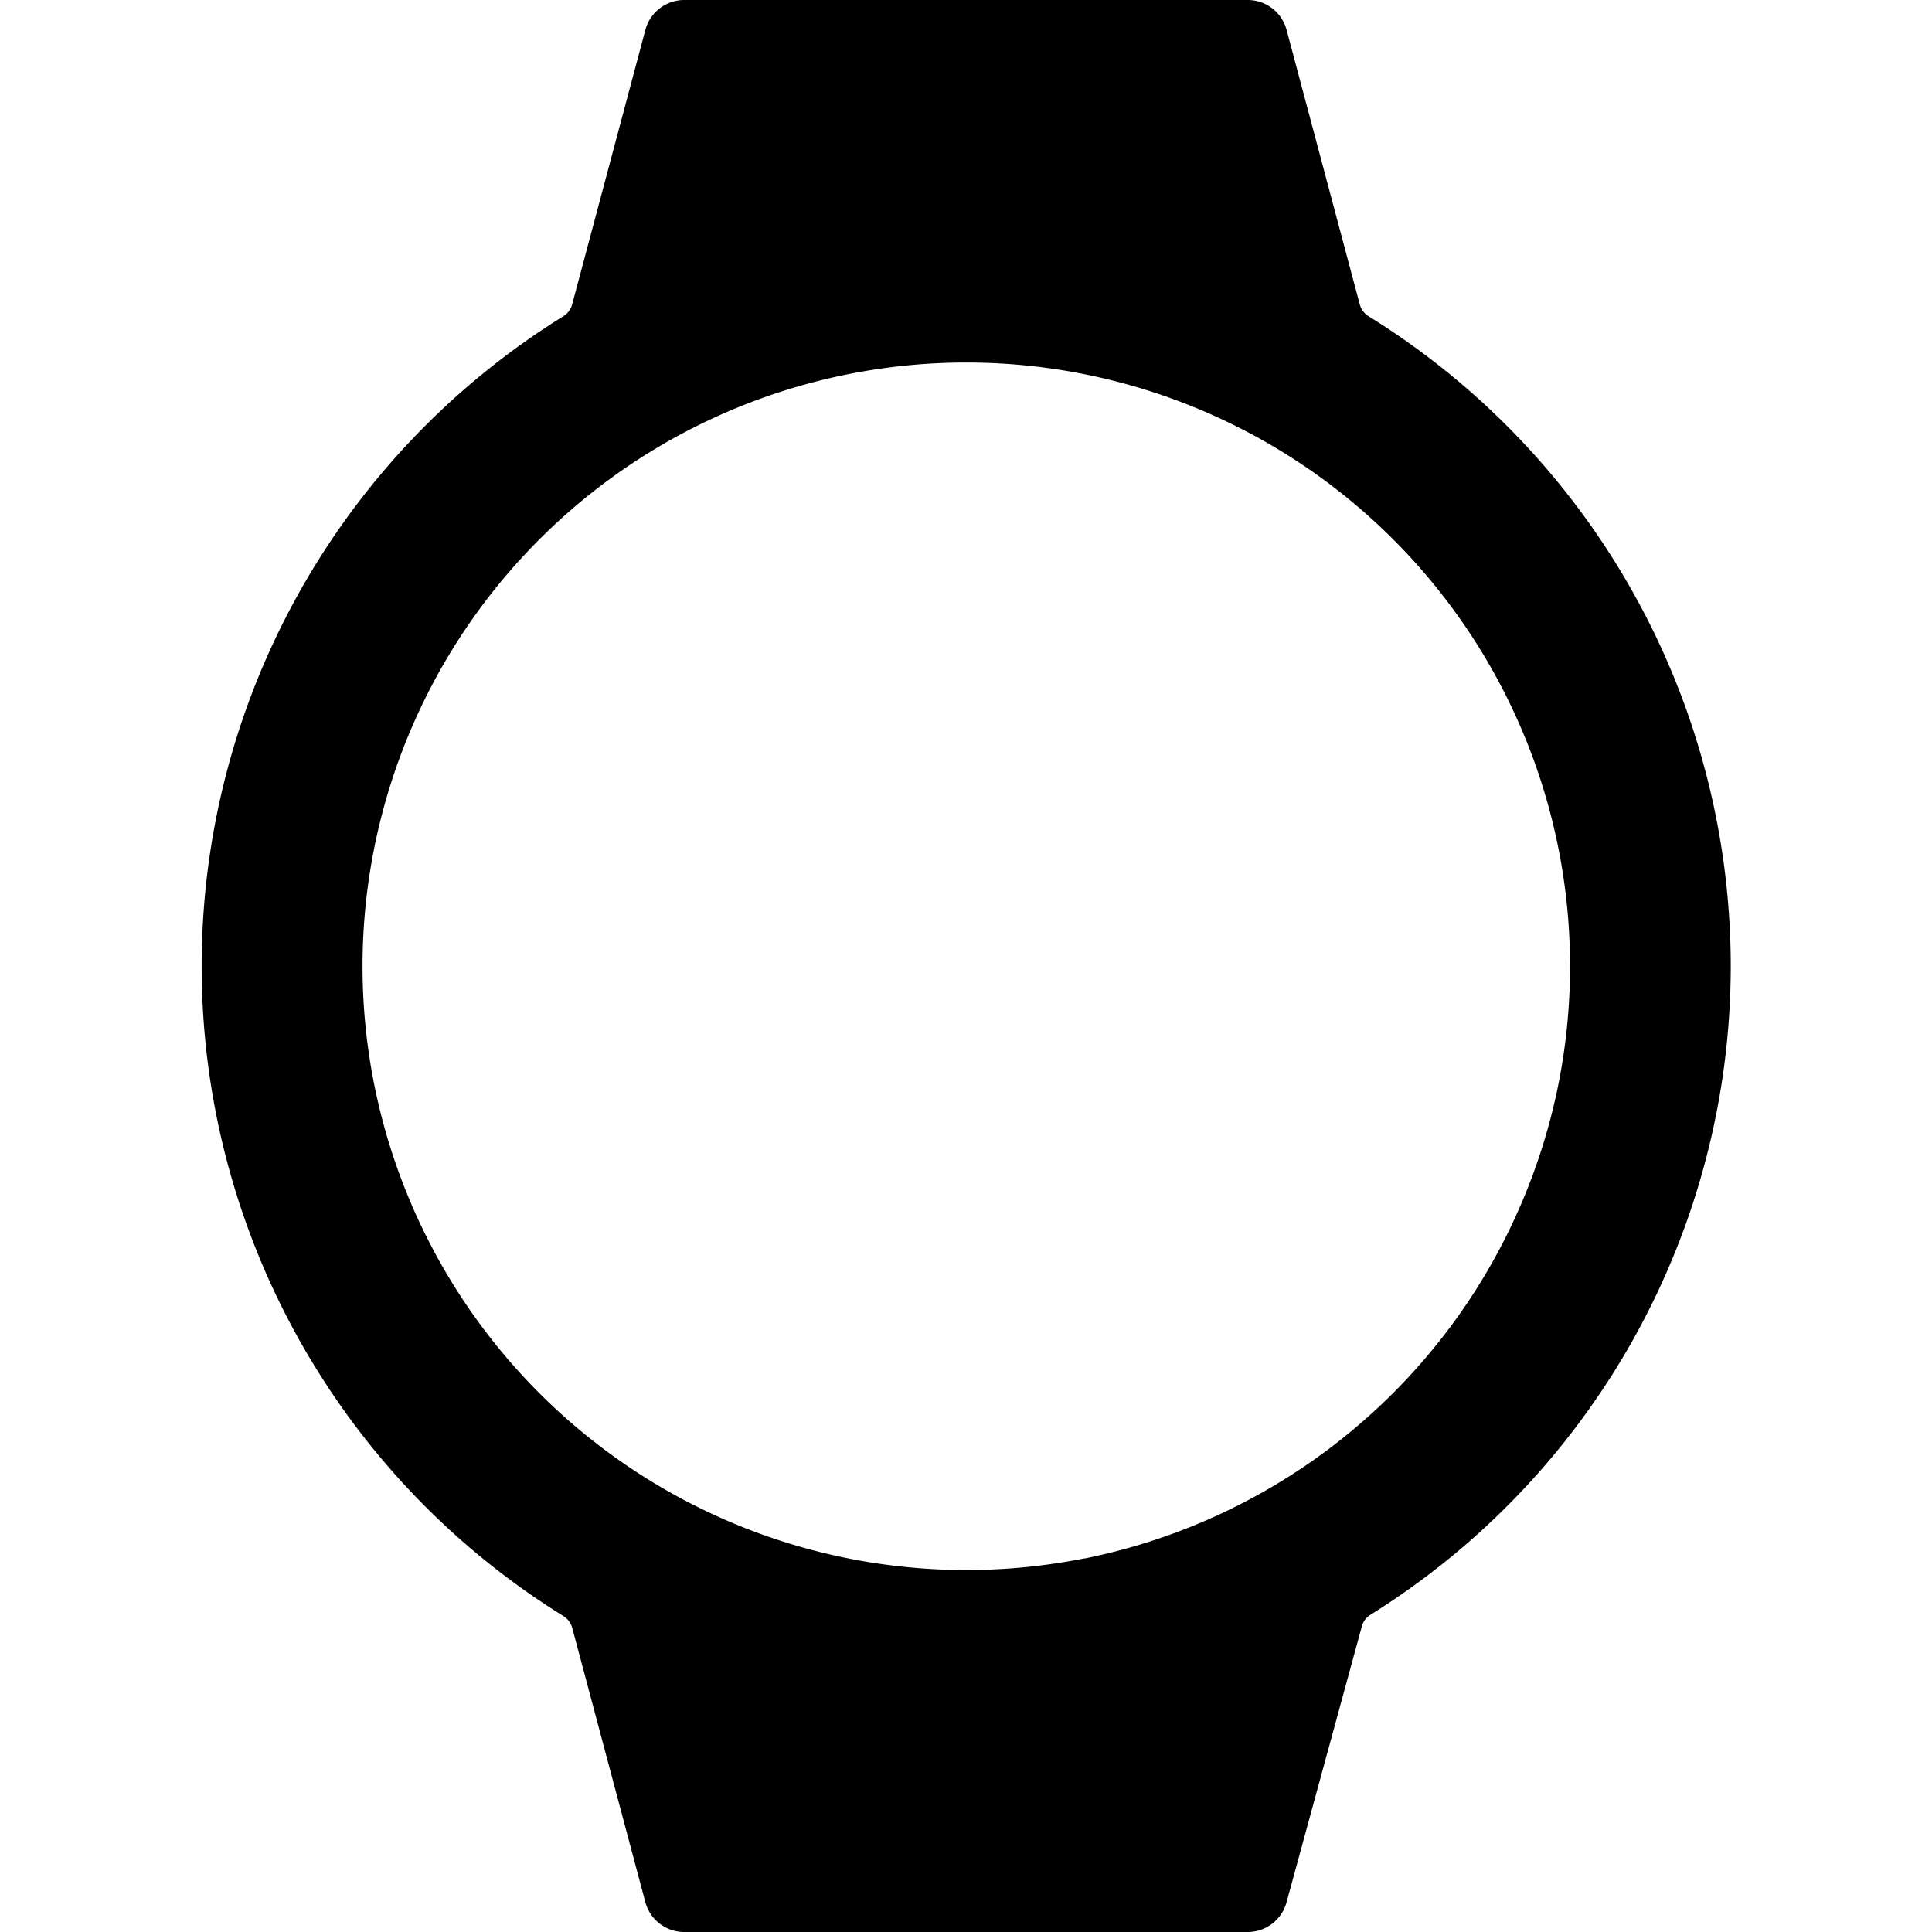 <svg xmlns="http://www.w3.org/2000/svg" viewBox="0 0 24 24"><title>smart-watch-circle-alternate</title><path d="M21.5,12A9.5,9.5,0,0,0,17,3.928a.25.25,0,0,1-.109-.148L15.983.373A.5.5,0,0,0,15.5,0h-7a.5.5,0,0,0-.483.371L7.108,3.779A.245.245,0,0,1,7,3.927,9.5,9.5,0,0,0,7,20.076a.25.25,0,0,1,.109.148l.908,3.407A.5.5,0,0,0,8.5,24h7a.5.5,0,0,0,.482-.369l.935-3.427a.247.247,0,0,1,.109-.146A9.5,9.5,0,0,0,21.5,12Zm-8.031,7.359a7.5,7.5,0,1,1,5.89-5.89A7.515,7.515,0,0,1,13.469,19.361Z"/></svg>